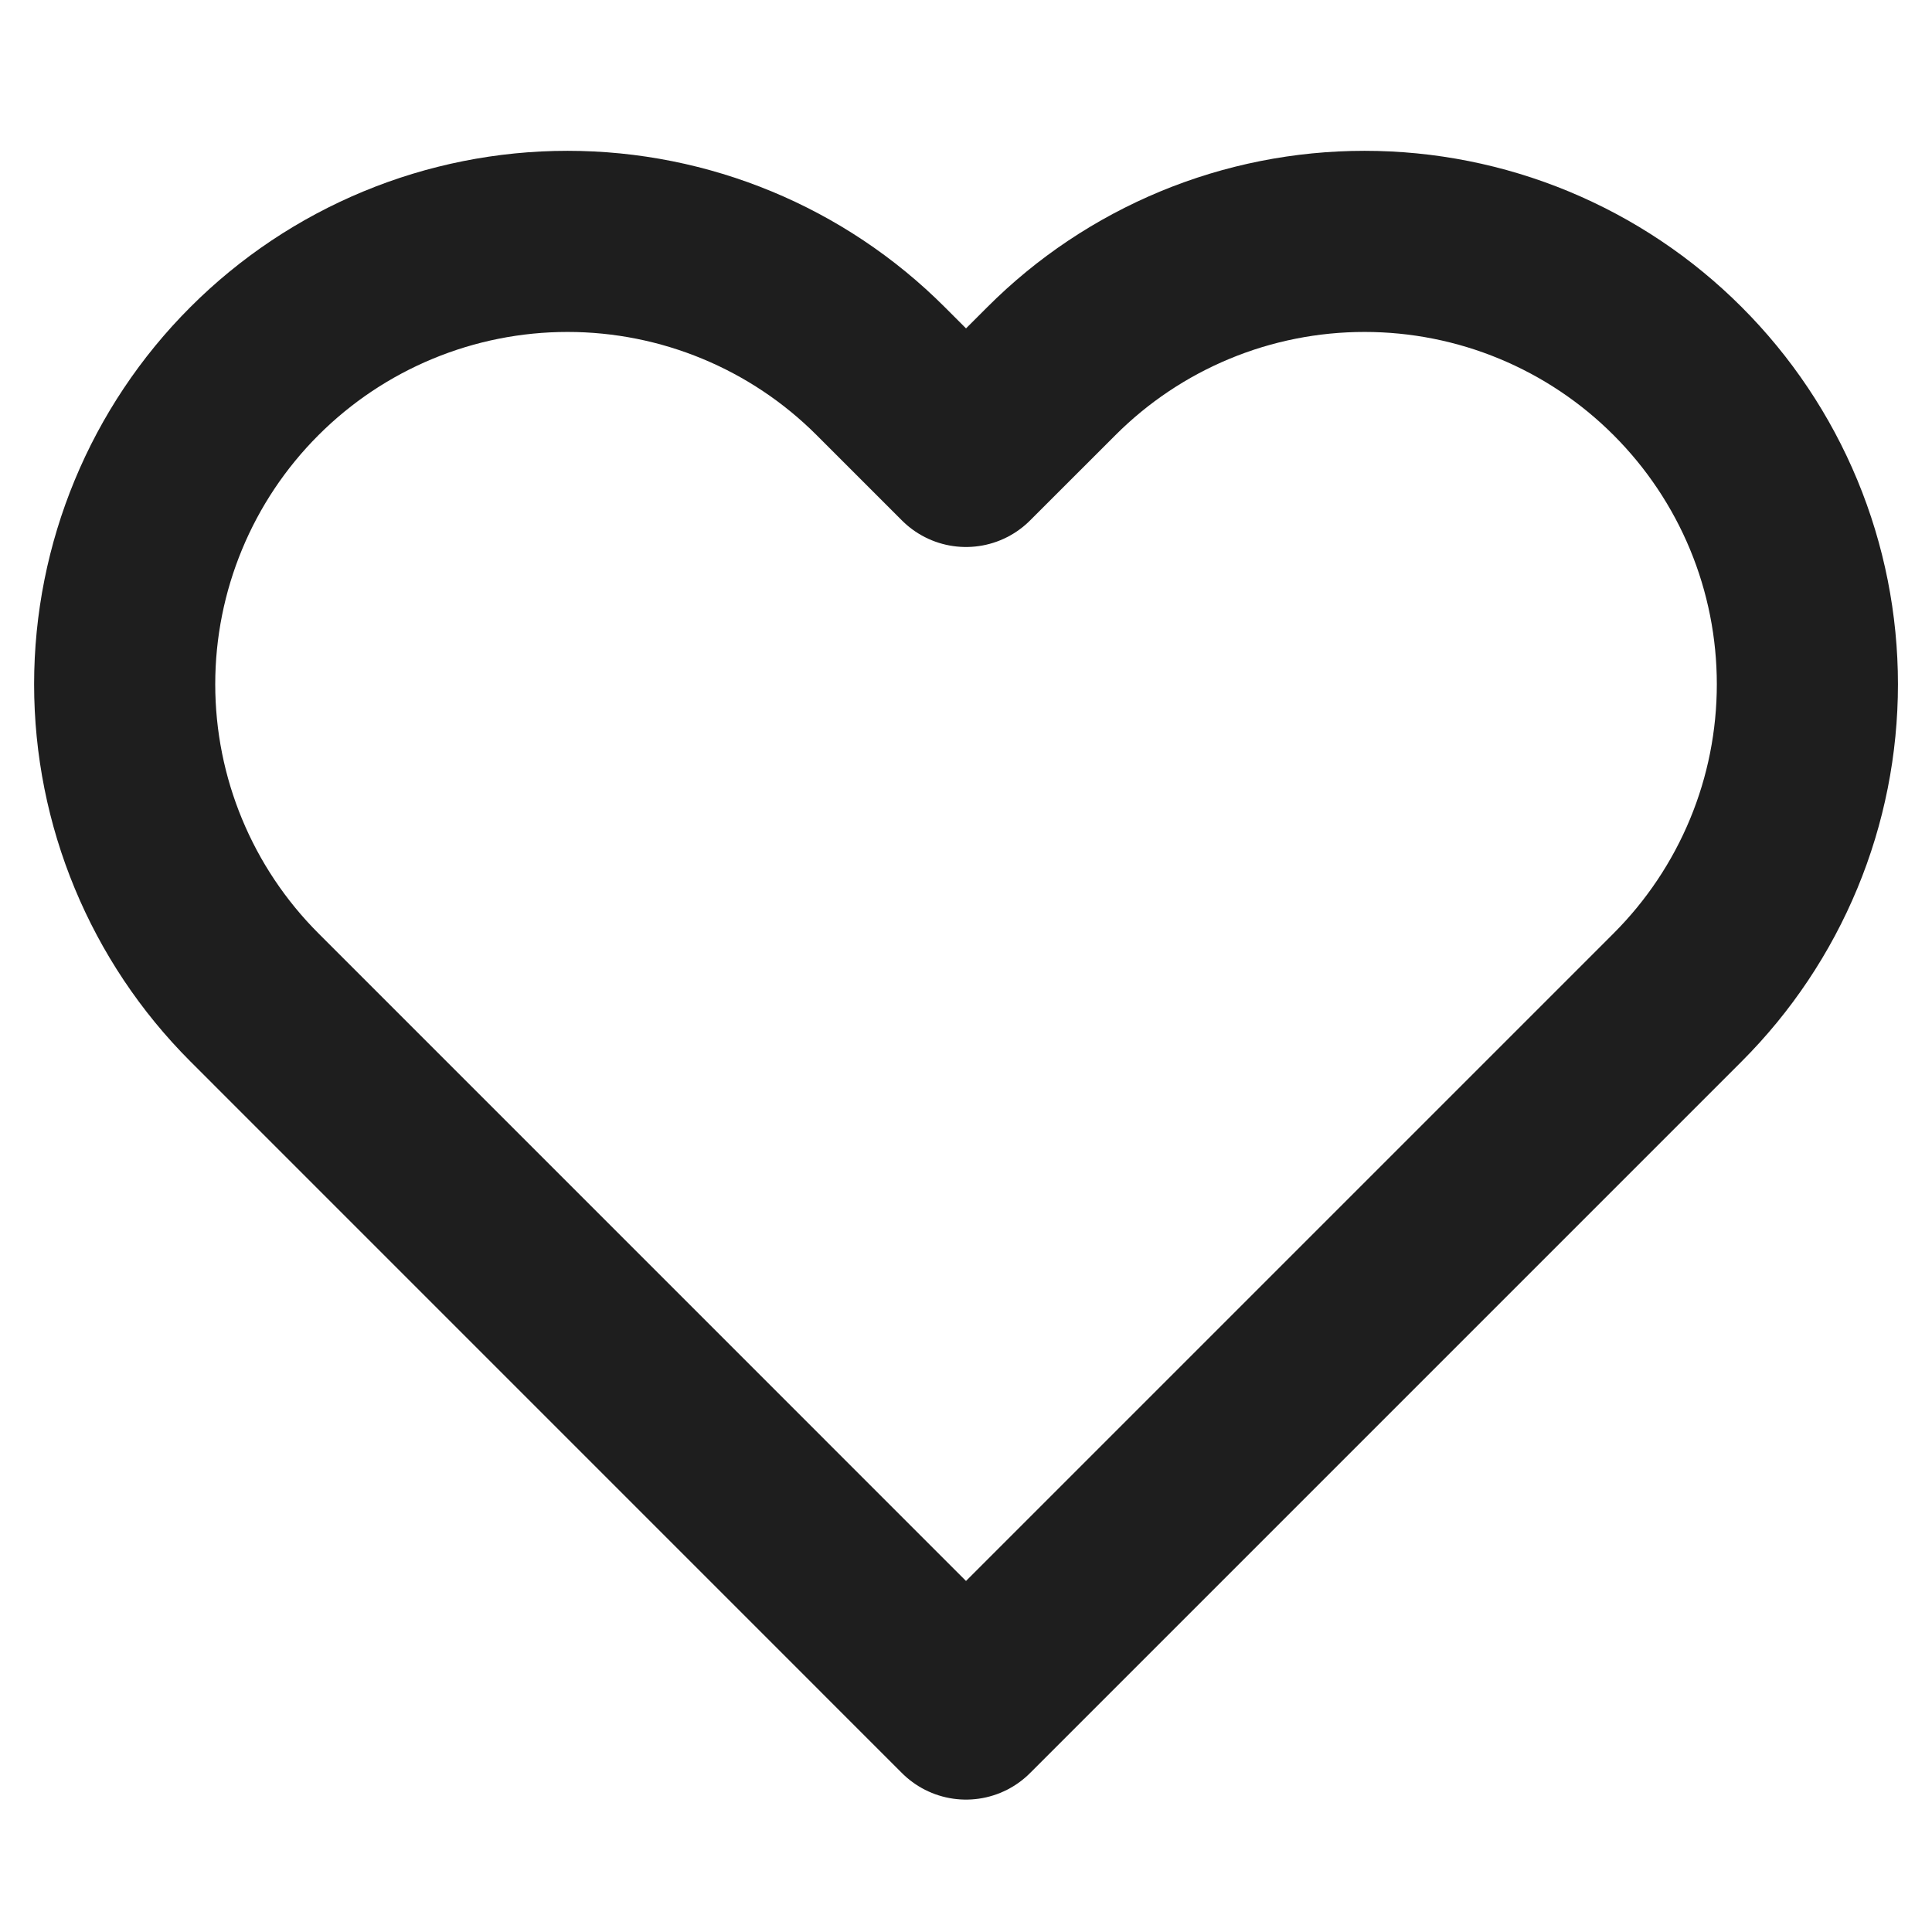 <?xml version="1.0" encoding="UTF-8" standalone="no"?><svg width='32' height='32' viewBox='0 0 32 32' fill='none' xmlns='http://www.w3.org/2000/svg'>
<path d='M27.787 6.147C27.106 5.465 26.298 4.925 25.408 4.556C24.518 4.187 23.564 3.998 22.601 3.998C21.637 3.998 20.683 4.187 19.793 4.556C18.903 4.925 18.095 5.465 17.414 6.147L16 7.56L14.587 6.147C13.212 4.771 11.346 3.998 9.4 3.998C7.455 3.998 5.589 4.771 4.214 6.147C2.838 7.522 2.065 9.388 2.065 11.333C2.065 13.279 2.838 15.144 4.214 16.52L16 28.307L27.787 16.52C28.468 15.839 29.009 15.03 29.378 14.14C29.747 13.251 29.936 12.297 29.936 11.333C29.936 10.37 29.747 9.416 29.378 8.526C29.009 7.636 28.468 6.828 27.787 6.147Z' stroke='#1E1E1E' stroke-width='3' stroke-linecap='round' stroke-linejoin='round'/>
</svg>
